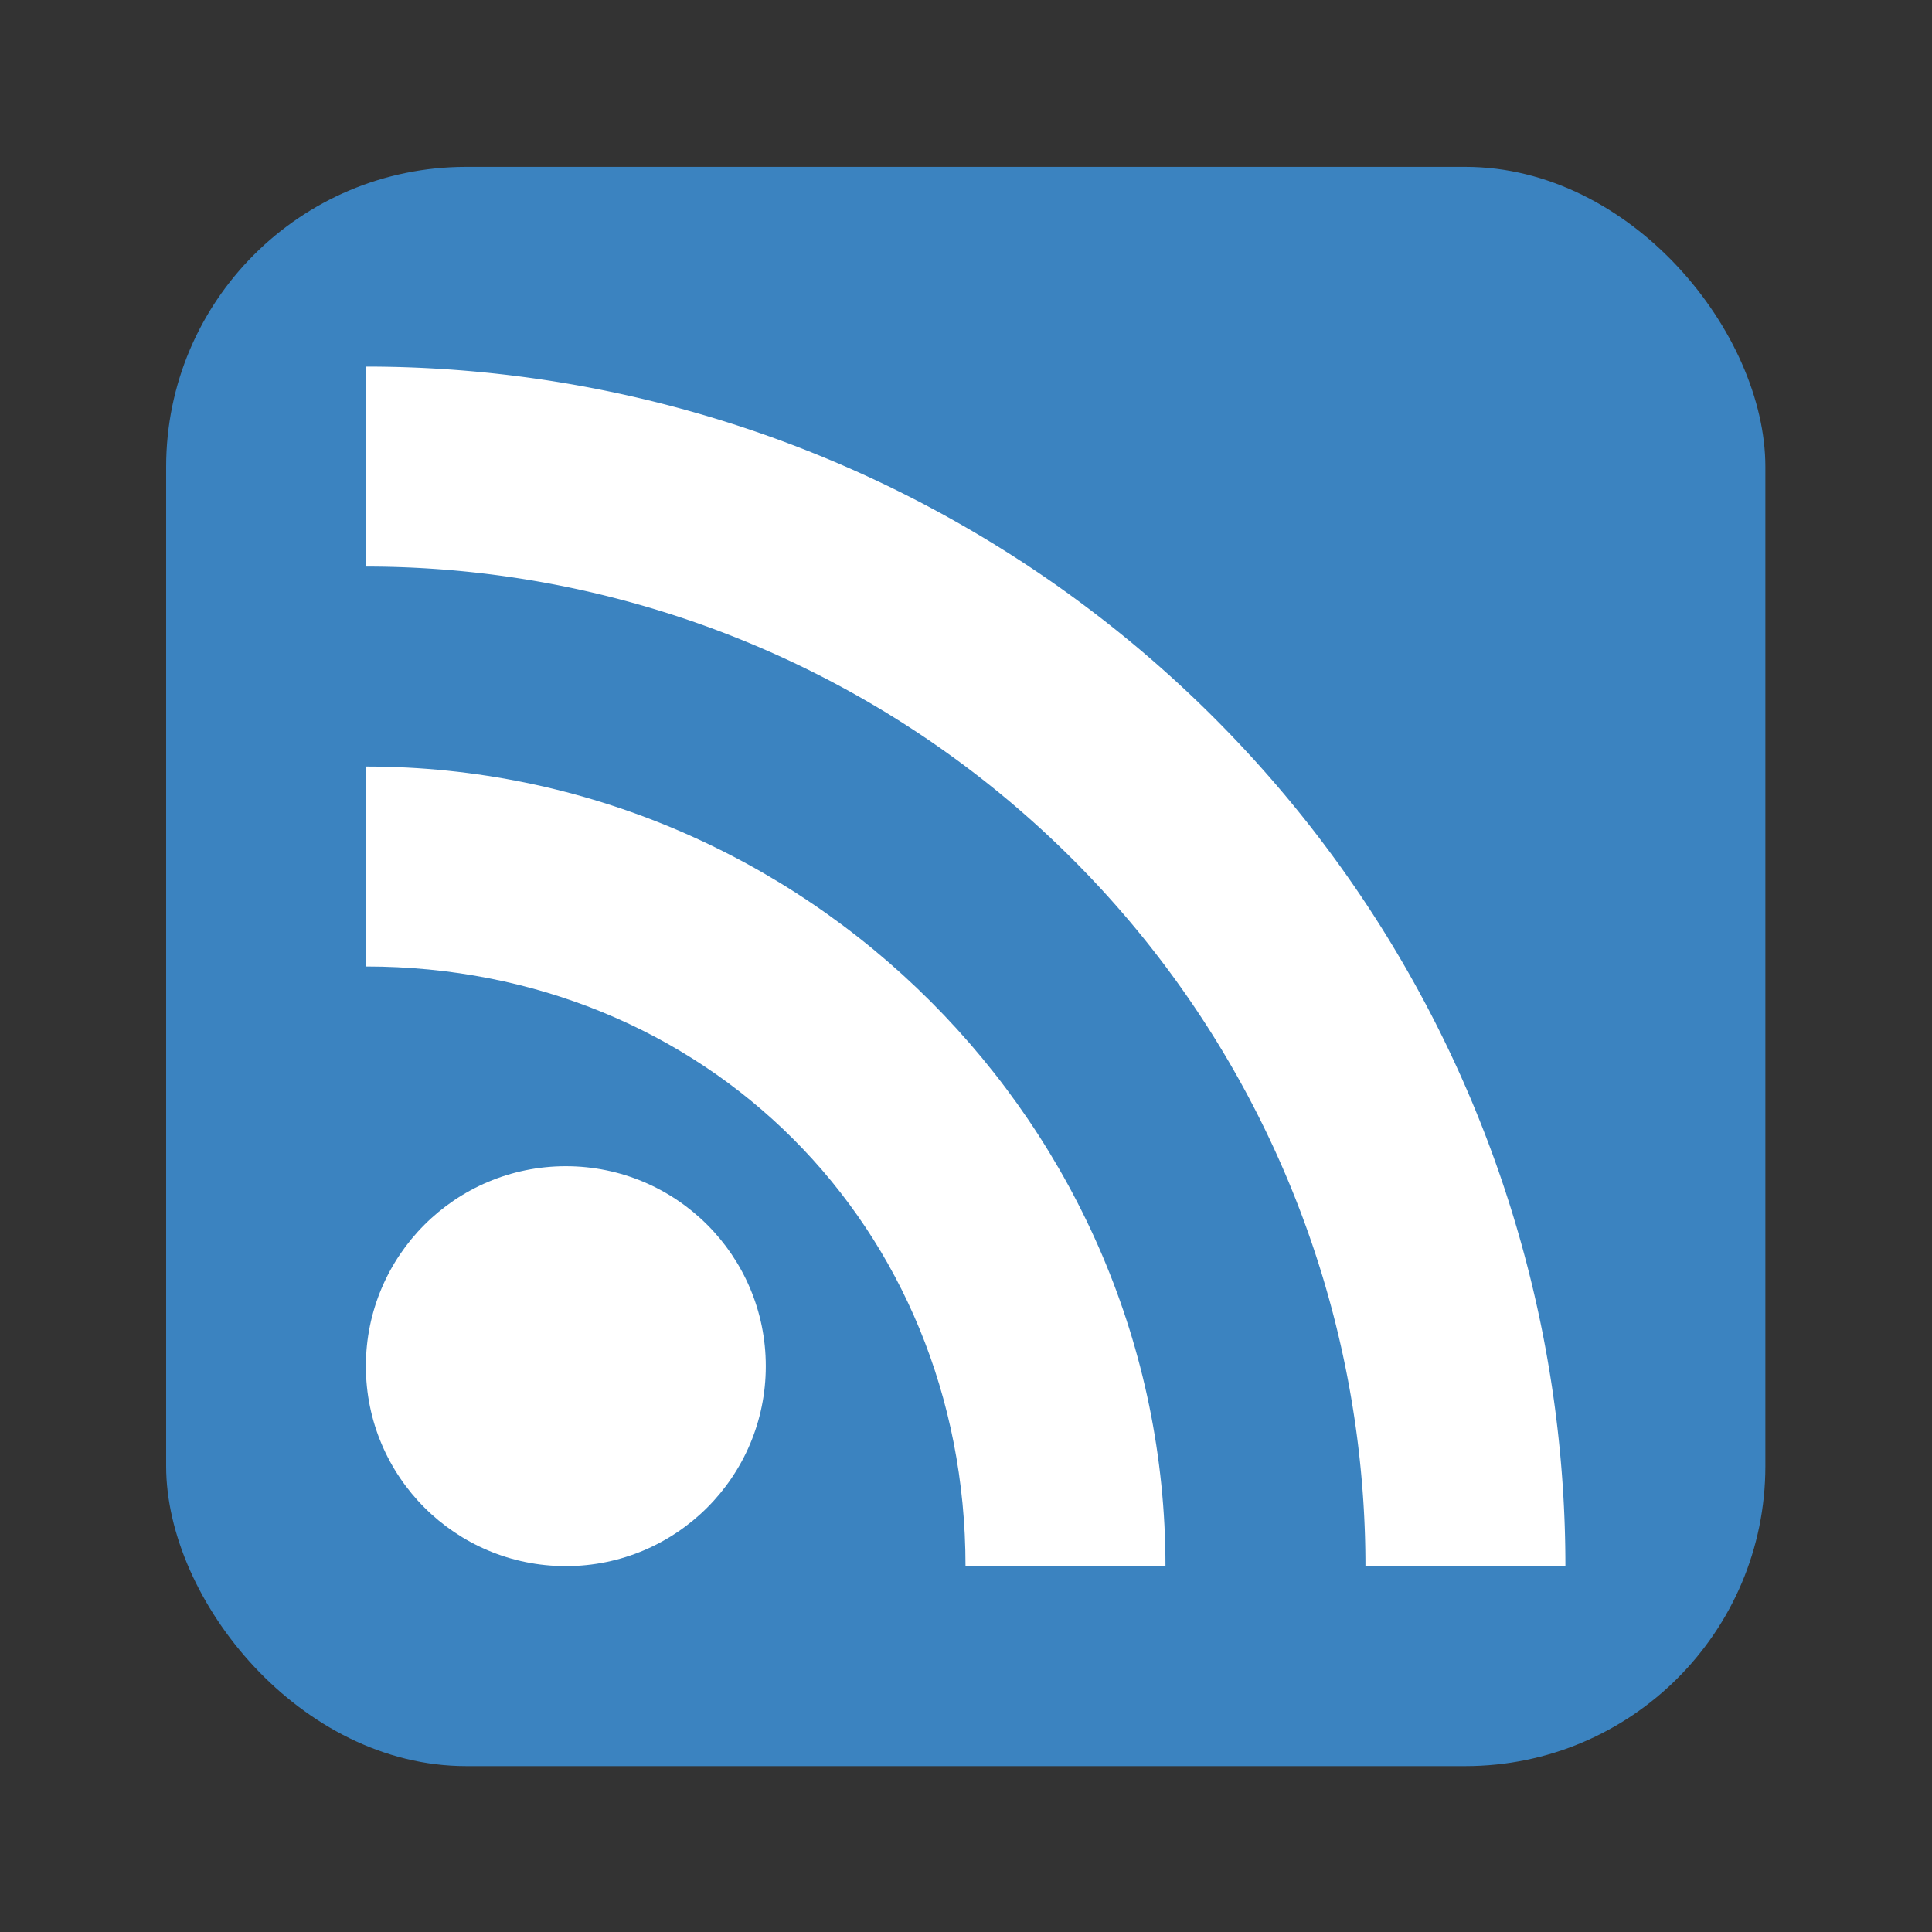 <?xml version="1.0" encoding="UTF-8" standalone="no"?>
<svg
   xmlns:dc="http://purl.org/dc/elements/1.1/"
   xmlns:cc="http://creativecommons.org/ns#"
   xmlns:rdf="http://www.w3.org/1999/02/22-rdf-syntax-ns#"
   xmlns:svg="http://www.w3.org/2000/svg"
   xmlns="http://www.w3.org/2000/svg"
   xmlns:sodipodi="http://sodipodi.sourceforge.net/DTD/sodipodi-0.dtd"
   xmlns:inkscape="http://www.inkscape.org/namespaces/inkscape"
   id="RSSicon"
   viewBox="0 0 8 8"
   width="256"
   height="256"
   version="1.1"
   sodipodi:docname="rss-square.svg"
   inkscape:export-filename="C:\code\AARR\rss-icon\square-48.png"
   inkscape:export-xdpi="18.000002"
   inkscape:export-ydpi="18.000002"
   inkscape:version="0.92.3 (2405546, 2018-03-11)">
  <rect x="0" y="0" width="8" height="8" fill="#333333" stroke="none"/>
  <defs
     id="defs3747" />
  <sodipodi:namedview
     pagecolor="#ffffff"
     bordercolor="#666666"
     borderopacity="1"
     objecttolerance="10"
     gridtolerance="10"
     guidetolerance="10"
     inkscape:pageopacity="0"
     inkscape:pageshadow="2"
     inkscape:window-width="1842"
     inkscape:window-height="1051"
     id="namedview3745"
     showgrid="false"
     inkscape:zoom="2.6074563"
     inkscape:cx="103.24159"
     inkscape:cy="128"
     inkscape:window-x="69"
     inkscape:window-y="-9"
     inkscape:window-maximized="1"
     inkscape:current-layer="RSSicon" />
  <title
     id="title3732">RSS feed icon</title>
  <style
     type="text/css"
     id="style3734">
    .button {stroke: none; fill: #3B83C0;}
    .symbol {stroke: none; fill: white;}
  </style>
  <rect
     x="0.688"
     y="0.691"
     class="button"
     width="6.622"
     height="6.622"
     rx="1.242"
     id="rect3736"
     style="fill:#3b83c0;stroke:none;stroke-width:0.828" />
  <circle
     class="symbol"
     cx="2.343"
     cy="5.657"
     id="circle3738"
     r="0.828"
     style="fill:#ffffff;stroke:none;stroke-width:0.828" />
  <path
     class="symbol"
     d="m 1.515,4.002 c 1.407,0 2.483,1.076 2.483,2.483 h 0.828 c 0,-1.821 -1.49,-3.311 -3.311,-3.311 z"
     id="path3740"
     inkscape:connector-curvature="0"
     style="fill:#ffffff;stroke:none;stroke-width:0.828" />
  <path
     class="symbol"
     d="M 1.515,2.346 A 4.139,4.139 0 0 1 5.654,6.485 H 6.482 A 4.966,4.966 0 0 0 1.515,1.518 Z"
     id="path3742"
     inkscape:connector-curvature="0"
     style="fill:#ffffff;stroke:none;stroke-width:0.828" />
</svg>
